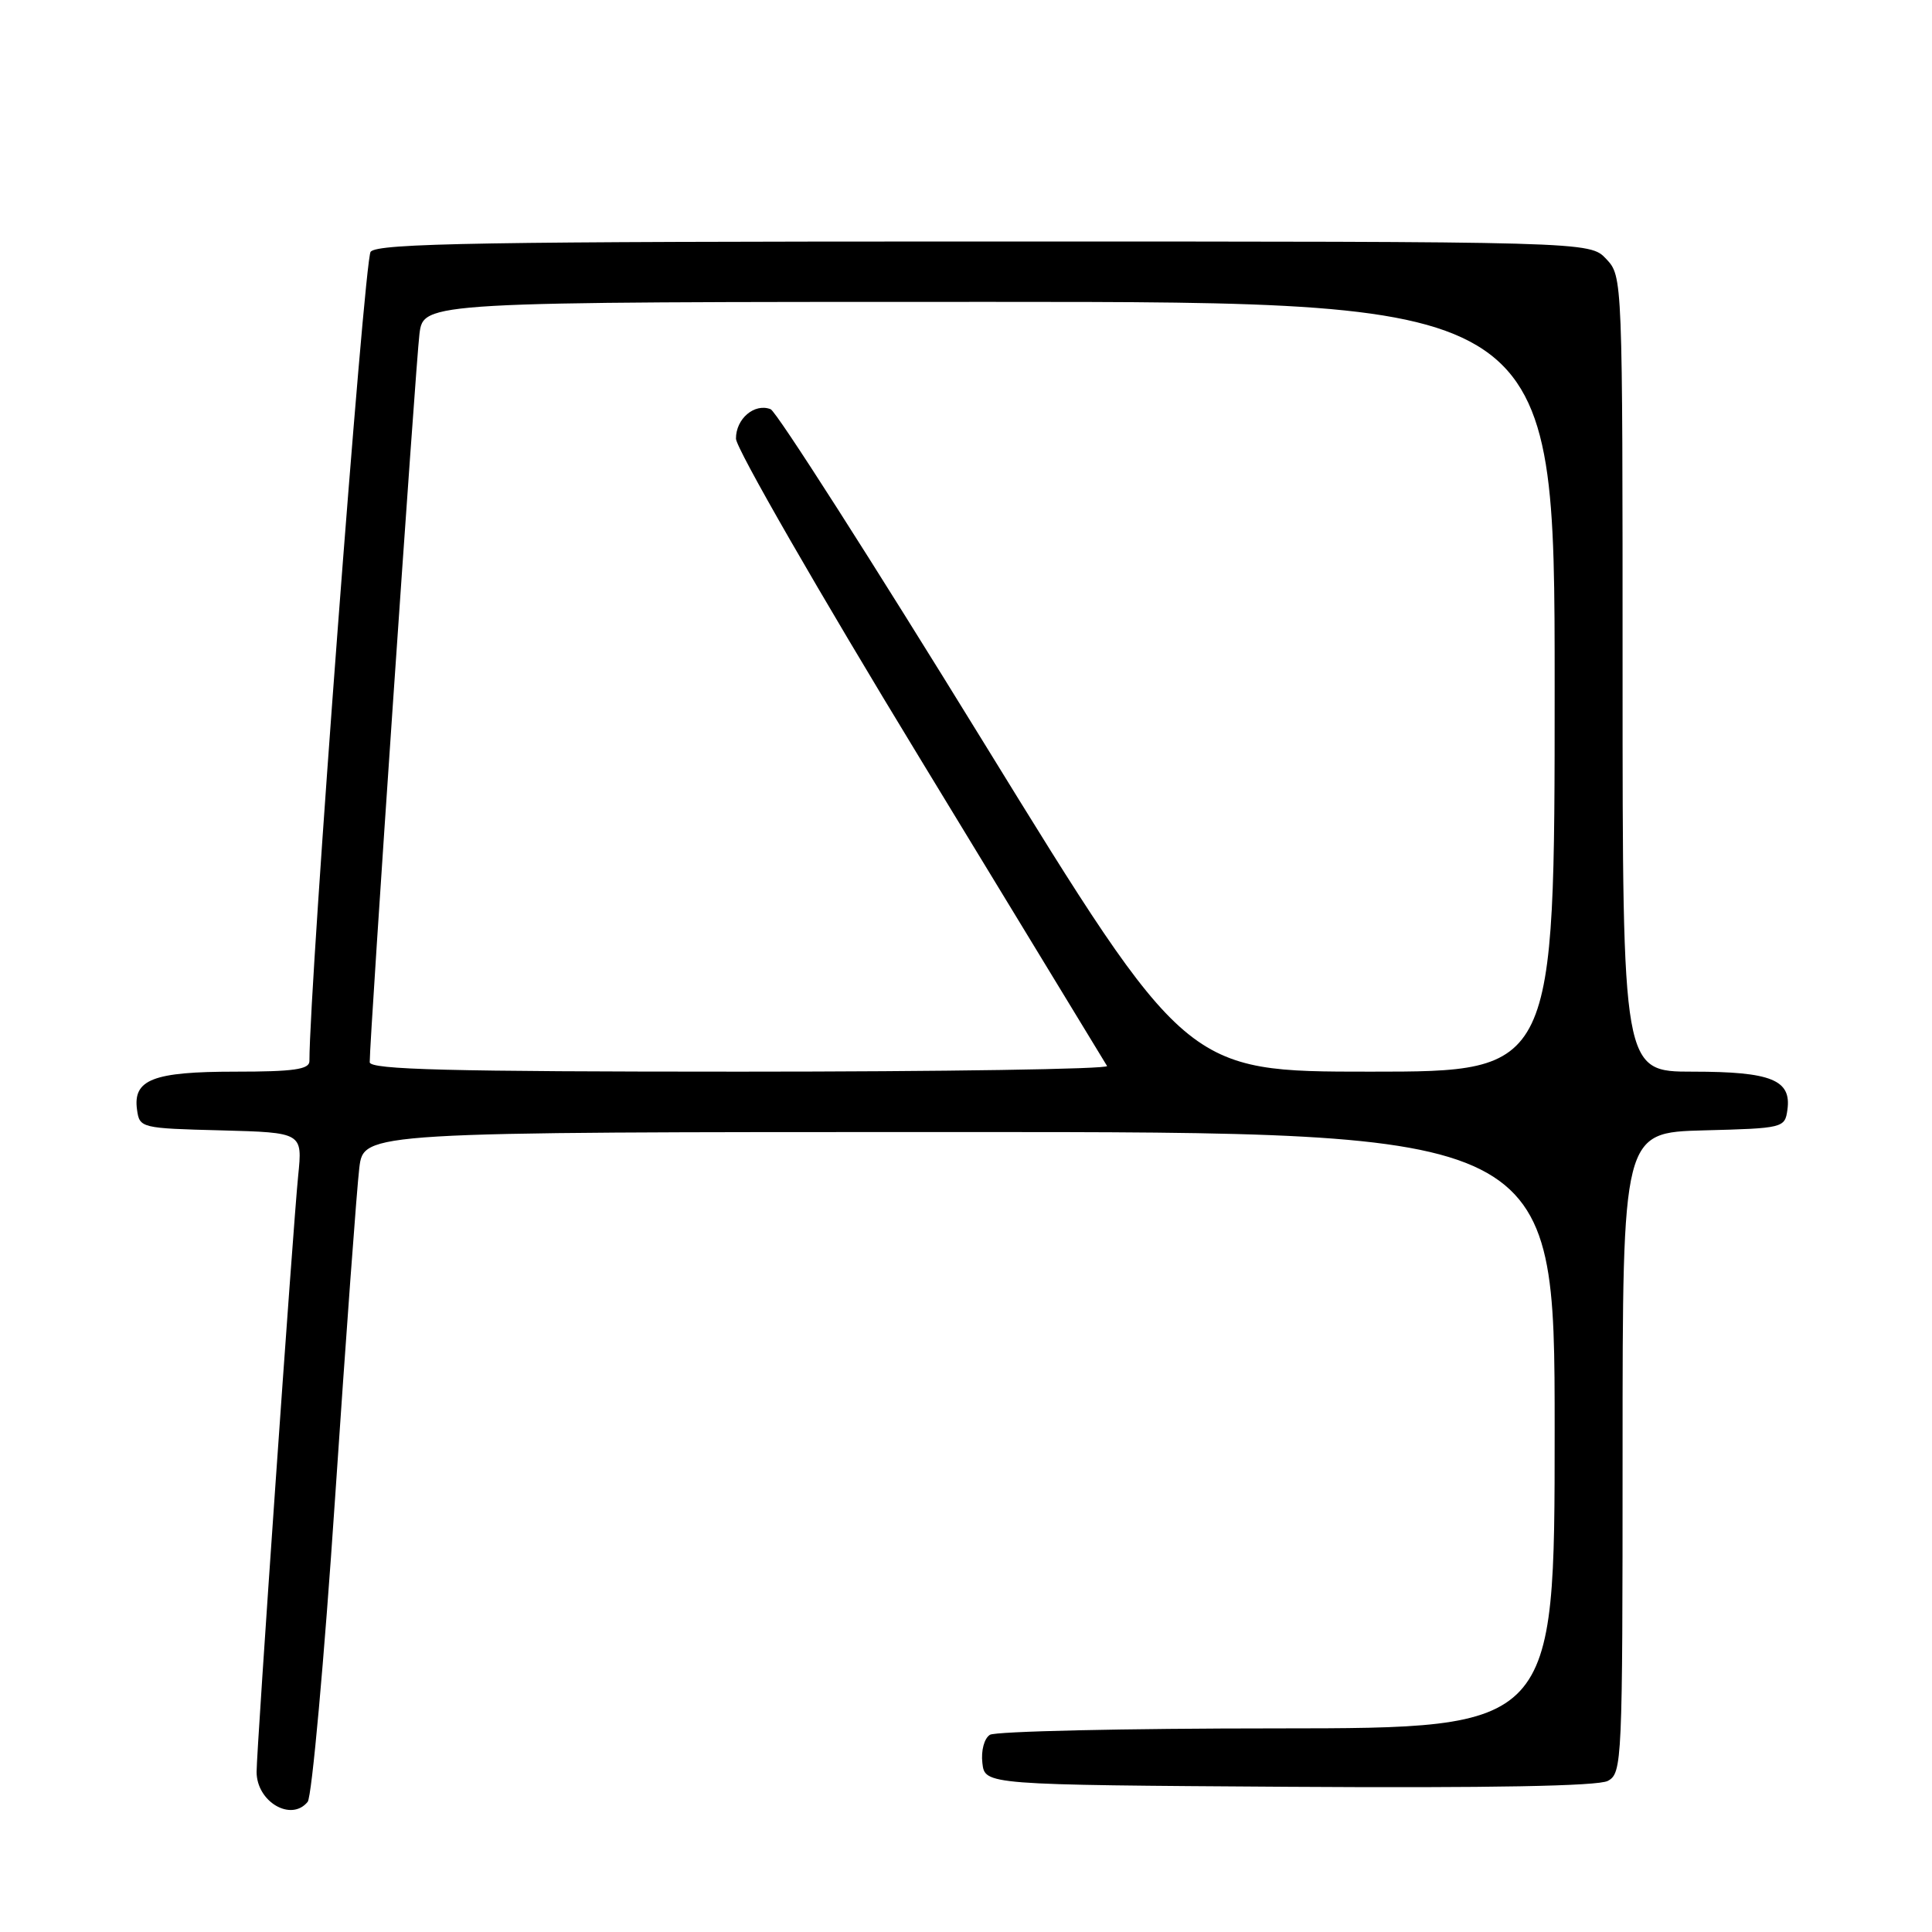<?xml version="1.0" encoding="UTF-8" standalone="no"?>
<!DOCTYPE svg PUBLIC "-//W3C//DTD SVG 1.1//EN" "http://www.w3.org/Graphics/SVG/1.1/DTD/svg11.dtd" >
<svg xmlns="http://www.w3.org/2000/svg" xmlns:xlink="http://www.w3.org/1999/xlink" version="1.1" viewBox="0 0 256 256">
 <g >
 <path fill="currentColor"
d=" M 40.77 238.75 C 41.32 238.06 42.96 219.95 44.40 198.50 C 45.84 177.05 47.29 157.36 47.61 154.75 C 48.19 150.00 48.19 150.00 127.09 150.00 C 206.00 150.00 206.00 150.00 206.00 189.50 C 206.00 229.00 206.00 229.00 169.25 229.02 C 149.04 229.02 131.90 229.41 131.17 229.87 C 130.41 230.35 129.98 231.97 130.17 233.61 C 130.50 236.50 130.50 236.50 170.79 236.76 C 197.44 236.93 211.75 236.67 213.04 235.98 C 214.94 234.96 215.00 233.58 215.00 192.50 C 215.00 150.07 215.00 150.07 225.75 149.78 C 236.30 149.51 236.51 149.45 236.84 147.06 C 237.40 143.09 234.71 142.00 224.31 142.00 C 215.00 142.00 215.00 142.00 215.00 89.31 C 215.00 36.63 215.00 36.63 212.83 34.31 C 210.65 32.00 210.65 32.00 130.45 32.00 C 63.99 32.00 50.05 32.23 49.11 33.36 C 48.26 34.39 41.00 130.32 41.00 140.61 C 41.00 141.70 38.89 142.00 31.19 142.00 C 20.27 142.00 17.59 143.04 18.16 147.06 C 18.49 149.46 18.70 149.51 29.30 149.78 C 40.09 150.07 40.09 150.07 39.51 155.78 C 38.83 162.52 34.00 231.75 34.00 234.78 C 34.00 238.75 38.59 241.44 40.77 238.75 Z  M 48.99 140.75 C 48.96 137.80 55.09 48.11 55.58 44.25 C 56.12 40.00 56.12 40.00 131.06 40.00 C 206.00 40.00 206.00 40.00 206.00 91.00 C 206.00 142.00 206.00 142.00 181.59 142.00 C 157.19 142.00 157.19 142.00 130.34 98.38 C 115.58 74.39 102.88 54.52 102.11 54.22 C 99.97 53.39 97.50 55.49 97.52 58.13 C 97.54 59.43 108.50 78.49 121.90 100.50 C 135.29 122.50 146.45 140.84 146.69 141.25 C 146.92 141.66 125.04 142.00 98.06 142.00 C 59.48 142.00 49.00 141.73 48.99 140.75 Z "/>
</g>
</svg>